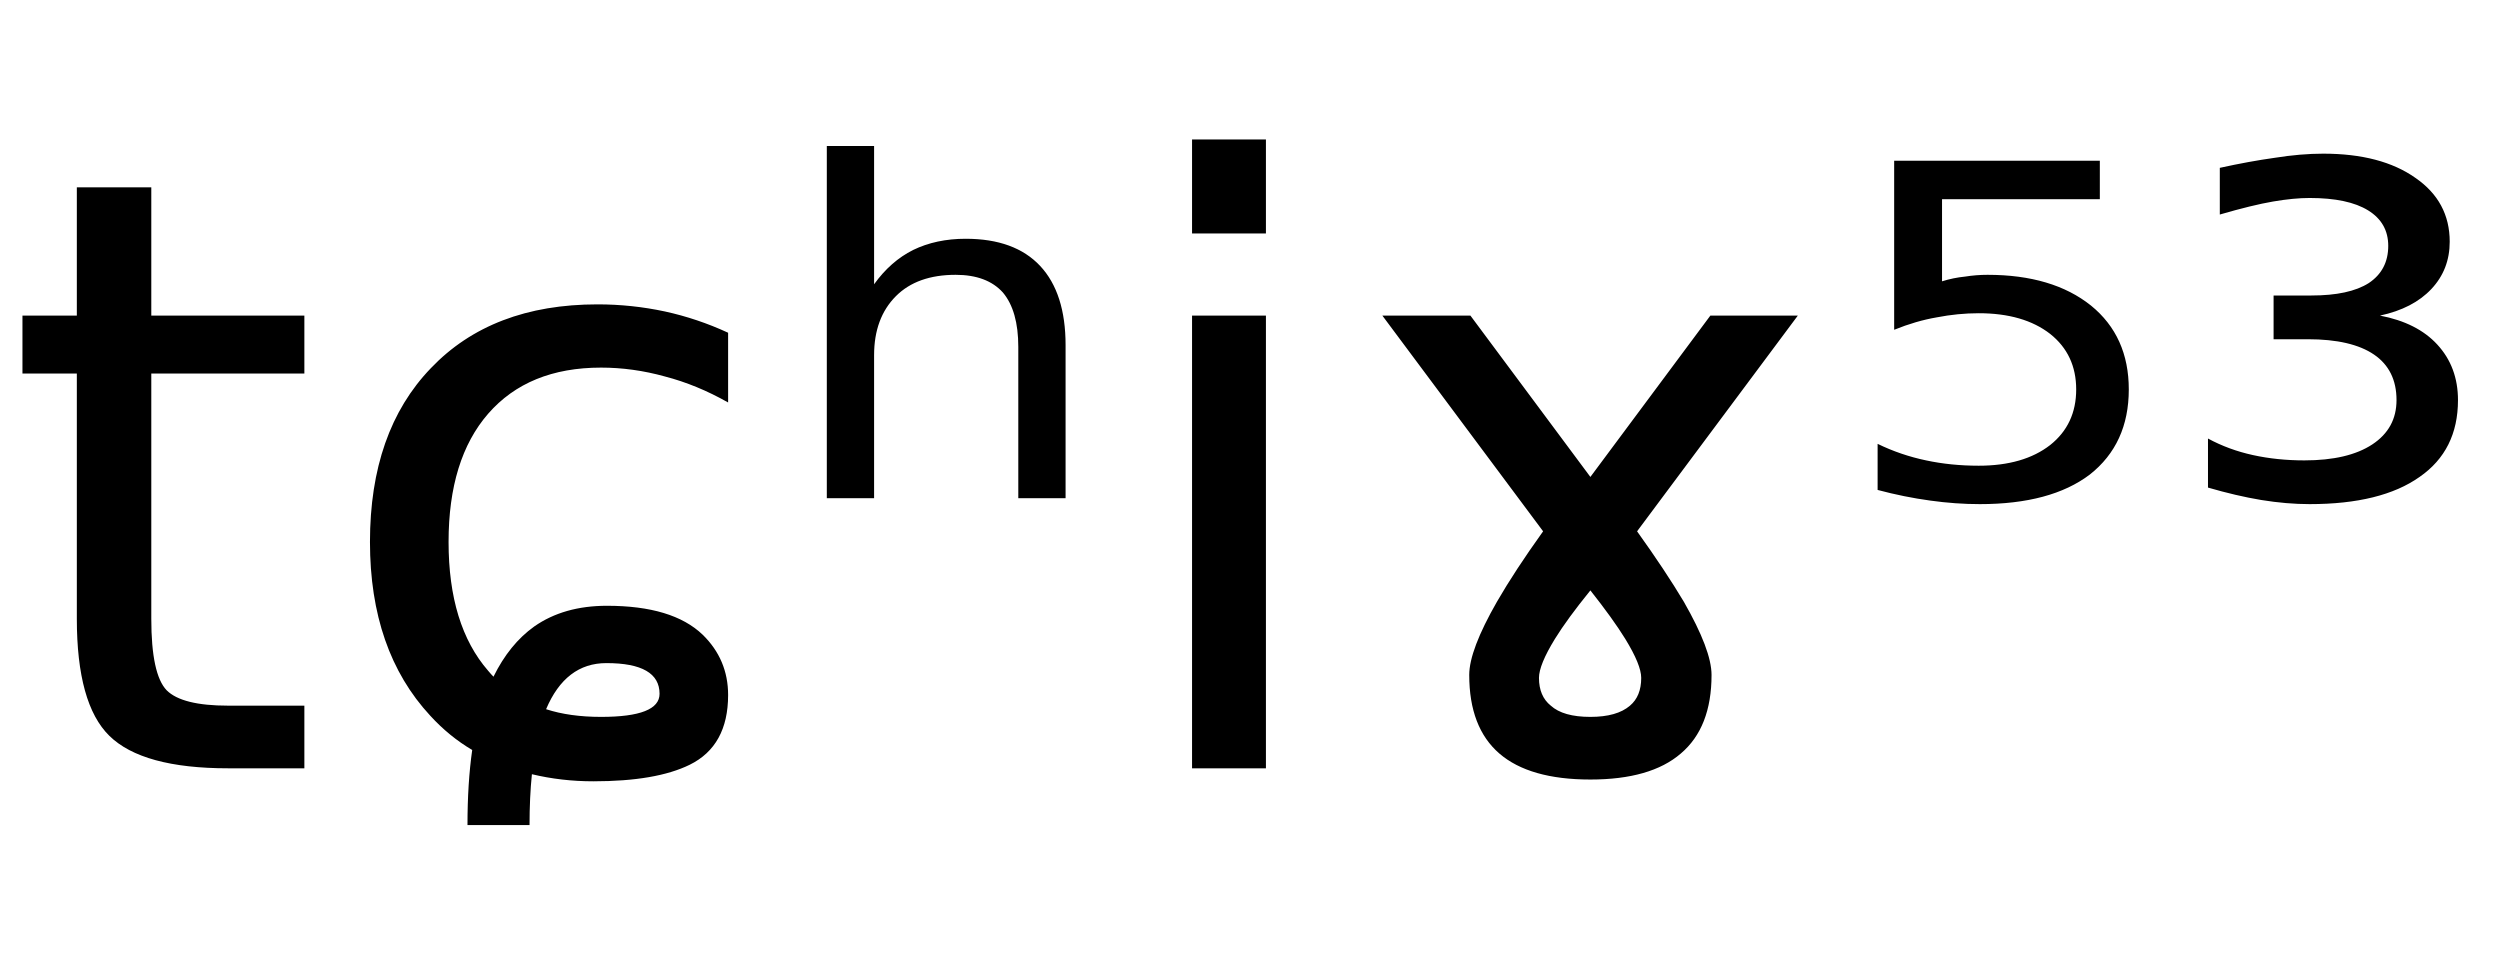 <svg height="16.297" width="42.301" xmlns="http://www.w3.org/2000/svg" ><path d="M1.30 3.17L2.56 3.17L2.56 5.34L5.15 5.34L5.15 6.32L2.56 6.32L2.56 10.47Q2.56 11.41 2.82 11.68Q3.08 11.94 3.86 11.94L3.86 11.94L5.15 11.94L5.15 13.00L3.86 13.00Q2.41 13.00 1.85 12.45Q1.30 11.91 1.30 10.47L1.30 10.47L1.30 6.32L0.38 6.32L0.38 5.34L1.30 5.34L1.30 3.17ZM12.32 5.63L12.32 5.63L12.32 6.81Q11.79 6.51 11.25 6.37Q10.71 6.22 10.17 6.22L10.17 6.22Q8.94 6.22 8.26 7.00Q7.59 7.77 7.59 9.17L7.59 9.17Q7.59 10.58 8.26 11.35L8.26 11.35Q8.31 11.41 8.35 11.45L8.35 11.45Q8.62 10.90 9.04 10.60L9.04 10.60Q9.54 10.25 10.27 10.25L10.27 10.25Q11.38 10.25 11.89 10.74L11.89 10.74Q12.32 11.16 12.32 11.76L12.32 11.76Q12.32 12.62 11.67 12.94L11.67 12.94Q11.10 13.22 10.04 13.22L10.04 13.22Q9.50 13.22 9.00 13.10L9.00 13.10Q8.96 13.49 8.96 13.96L8.96 13.96L7.91 13.96Q7.91 13.25 7.99 12.69L7.99 12.69Q7.60 12.46 7.28 12.11L7.28 12.11Q6.26 11.01 6.26 9.17L6.26 9.17Q6.26 7.30 7.29 6.23Q8.32 5.15 10.11 5.15L10.11 5.15Q10.69 5.15 11.25 5.27Q11.80 5.39 12.32 5.63ZM9.24 12.00L9.24 12.00Q9.64 12.13 10.17 12.13L10.17 12.13Q11.16 12.13 11.16 11.74L11.16 11.74Q11.16 11.22 10.26 11.22L10.26 11.22Q9.57 11.22 9.24 12.00ZM18.03 5.84L18.03 5.84L18.03 8.43L17.23 8.43L17.23 5.87Q17.23 5.26 16.97 4.95Q16.70 4.65 16.17 4.65L16.17 4.65Q15.52 4.65 15.16 5.01Q14.79 5.38 14.79 6.01L14.79 6.01L14.79 8.43L13.99 8.43L13.99 2.47L14.79 2.47L14.79 4.81Q15.07 4.42 15.45 4.23Q15.84 4.04 16.34 4.04L16.34 4.04Q17.17 4.04 17.60 4.50Q18.03 4.96 18.03 5.84ZM20.17 13.00L20.17 5.34L21.42 5.34L21.42 13.00L20.17 13.00ZM20.17 3.95L20.17 2.36L21.42 2.36L21.42 3.95L20.17 3.95ZM24.88 5.34L26.91 8.07L28.94 5.34L30.42 5.34L27.70 8.99Q28.18 9.66 28.49 10.18L28.49 10.18Q28.96 11.00 28.96 11.42L28.96 11.42Q28.96 12.31 28.44 12.75Q27.93 13.19 26.91 13.19L26.91 13.19Q25.88 13.19 25.37 12.75Q24.86 12.31 24.86 11.42L24.86 11.42Q24.86 11.00 25.33 10.18L25.33 10.18Q25.63 9.66 26.11 8.99L26.11 8.99L23.39 5.34L24.88 5.34ZM26.91 12.13L26.91 12.13Q27.36 12.13 27.58 11.94L27.58 11.94Q27.77 11.78 27.77 11.47L27.77 11.47Q27.77 11.25 27.50 10.81L27.50 10.81Q27.29 10.47 26.91 9.99L26.91 9.99Q26.52 10.47 26.31 10.81L26.31 10.81Q26.04 11.25 26.04 11.47L26.04 11.47Q26.04 11.78 26.24 11.94L26.24 11.94Q26.45 12.13 26.91 12.13ZM32.05 5.58L32.05 2.72L35.53 2.72L35.53 3.37L32.86 3.37L32.86 4.76Q33.05 4.70 33.25 4.68L33.25 4.68Q33.44 4.65 33.63 4.65L33.63 4.65Q34.73 4.65 35.38 5.17L35.38 5.17Q36.02 5.69 36.02 6.59L36.02 6.59Q36.02 7.51 35.36 8.03L35.36 8.03Q34.70 8.53 33.50 8.53L33.50 8.53Q33.09 8.53 32.66 8.47Q32.22 8.41 31.77 8.29L31.77 8.29L31.77 7.51Q32.16 7.70 32.59 7.79L32.59 7.79Q33.01 7.88 33.48 7.88L33.48 7.88Q34.24 7.88 34.69 7.53Q35.13 7.18 35.13 6.59Q35.13 6.00 34.69 5.65Q34.24 5.30 33.48 5.30L33.48 5.30Q33.13 5.30 32.77 5.37Q32.42 5.43 32.05 5.58L32.05 5.58ZM40.27 5.34L40.27 5.34Q40.90 5.46 41.24 5.83Q41.59 6.21 41.59 6.77L41.59 6.77Q41.59 7.62 40.94 8.07Q40.29 8.53 39.08 8.53L39.08 8.53Q38.69 8.53 38.26 8.46Q37.84 8.39 37.36 8.25L37.36 8.25L37.36 7.42Q37.71 7.61 38.12 7.70Q38.53 7.79 38.99 7.79L38.99 7.79Q39.73 7.79 40.14 7.52Q40.55 7.25 40.55 6.77L40.55 6.77Q40.55 6.26 40.17 6.00Q39.79 5.74 39.05 5.74L39.05 5.74L38.47 5.74L38.47 5.00L39.11 5.00Q39.75 5.00 40.08 4.79Q40.41 4.57 40.41 4.16L40.41 4.16Q40.41 3.77 40.07 3.56Q39.73 3.35 39.08 3.35L39.08 3.35Q38.81 3.35 38.46 3.41Q38.11 3.47 37.56 3.63L37.56 3.63L37.56 2.84Q38.06 2.73 38.49 2.67Q38.93 2.60 39.31 2.60L39.31 2.60Q40.29 2.60 40.87 3.01Q41.45 3.41 41.45 4.09L41.45 4.09Q41.45 4.56 41.14 4.89Q40.83 5.22 40.27 5.34Z"></path></svg>